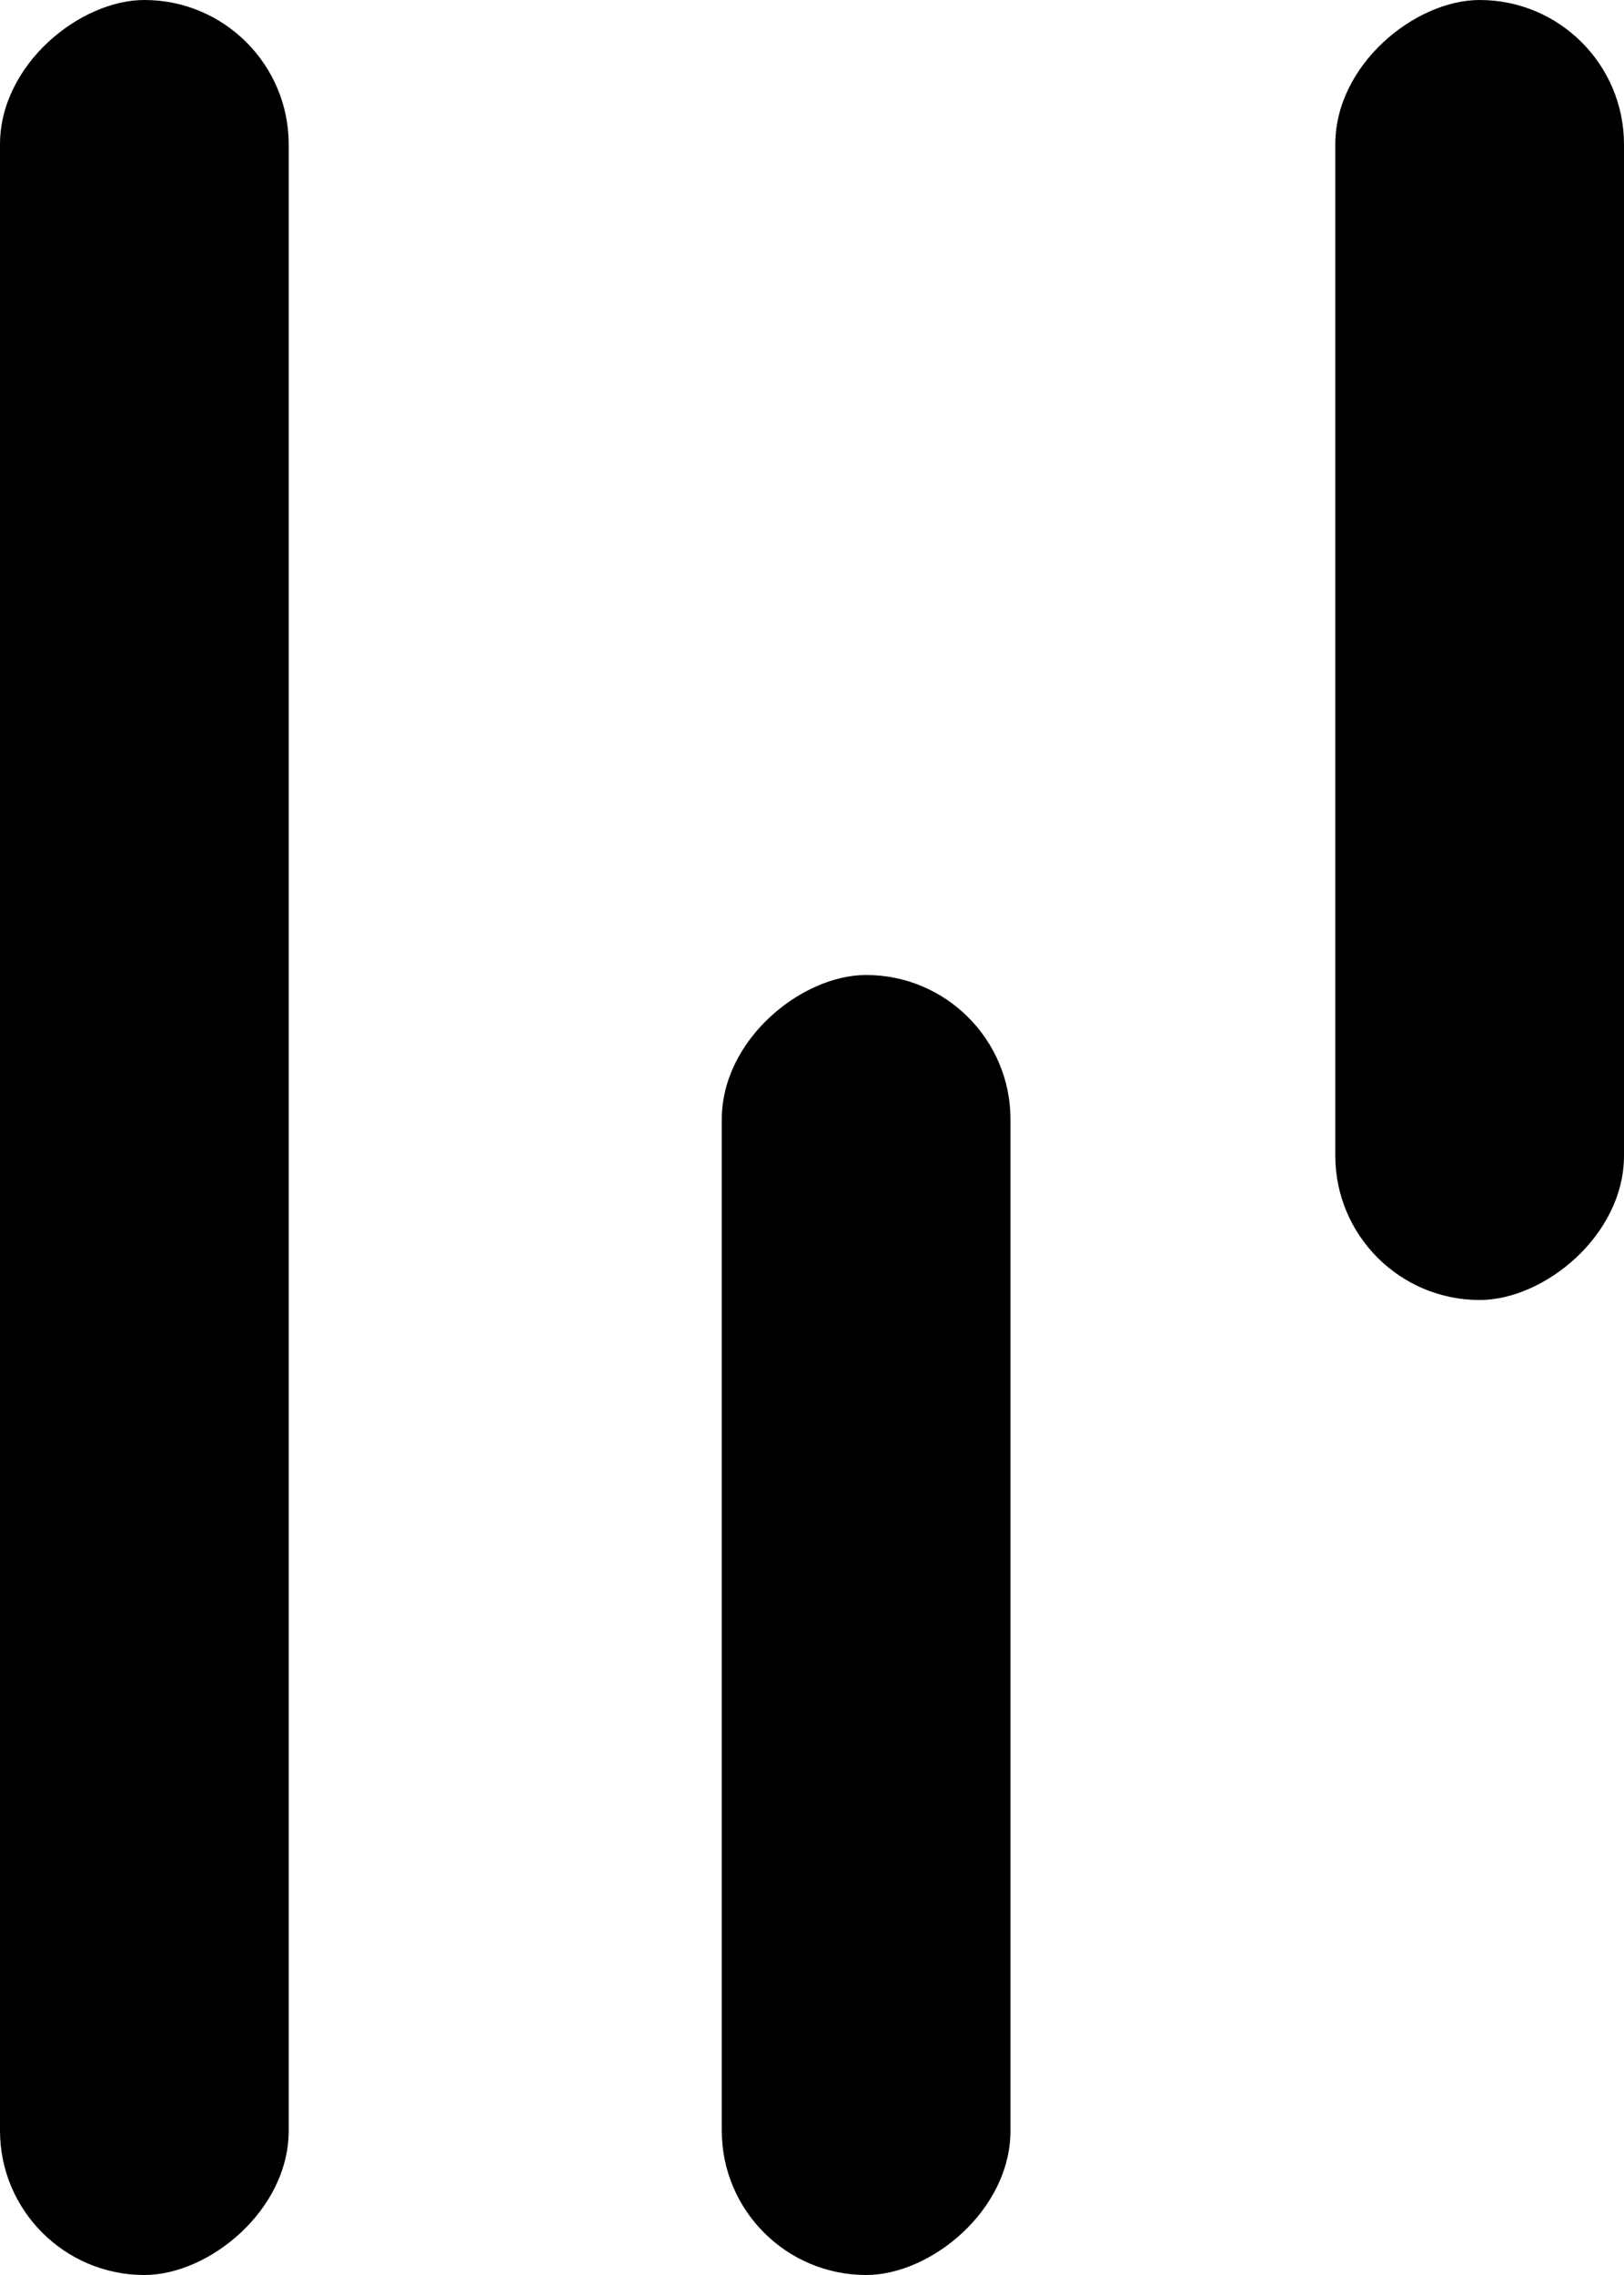 <svg width="45" height="63" viewBox="0 0 45 63" fill="none" xmlns="http://www.w3.org/2000/svg">
<rect x="37" y="36" width="36" height="8" rx="4" transform="rotate(-90 37 36)" fill="black"/>
<rect x="20" y="63" width="36" height="8" rx="4" transform="rotate(-90 20 63)" fill="black"/>
<rect y="63" width="63" height="8" rx="4" transform="rotate(-90 0 63)" fill="black"/>
</svg>
